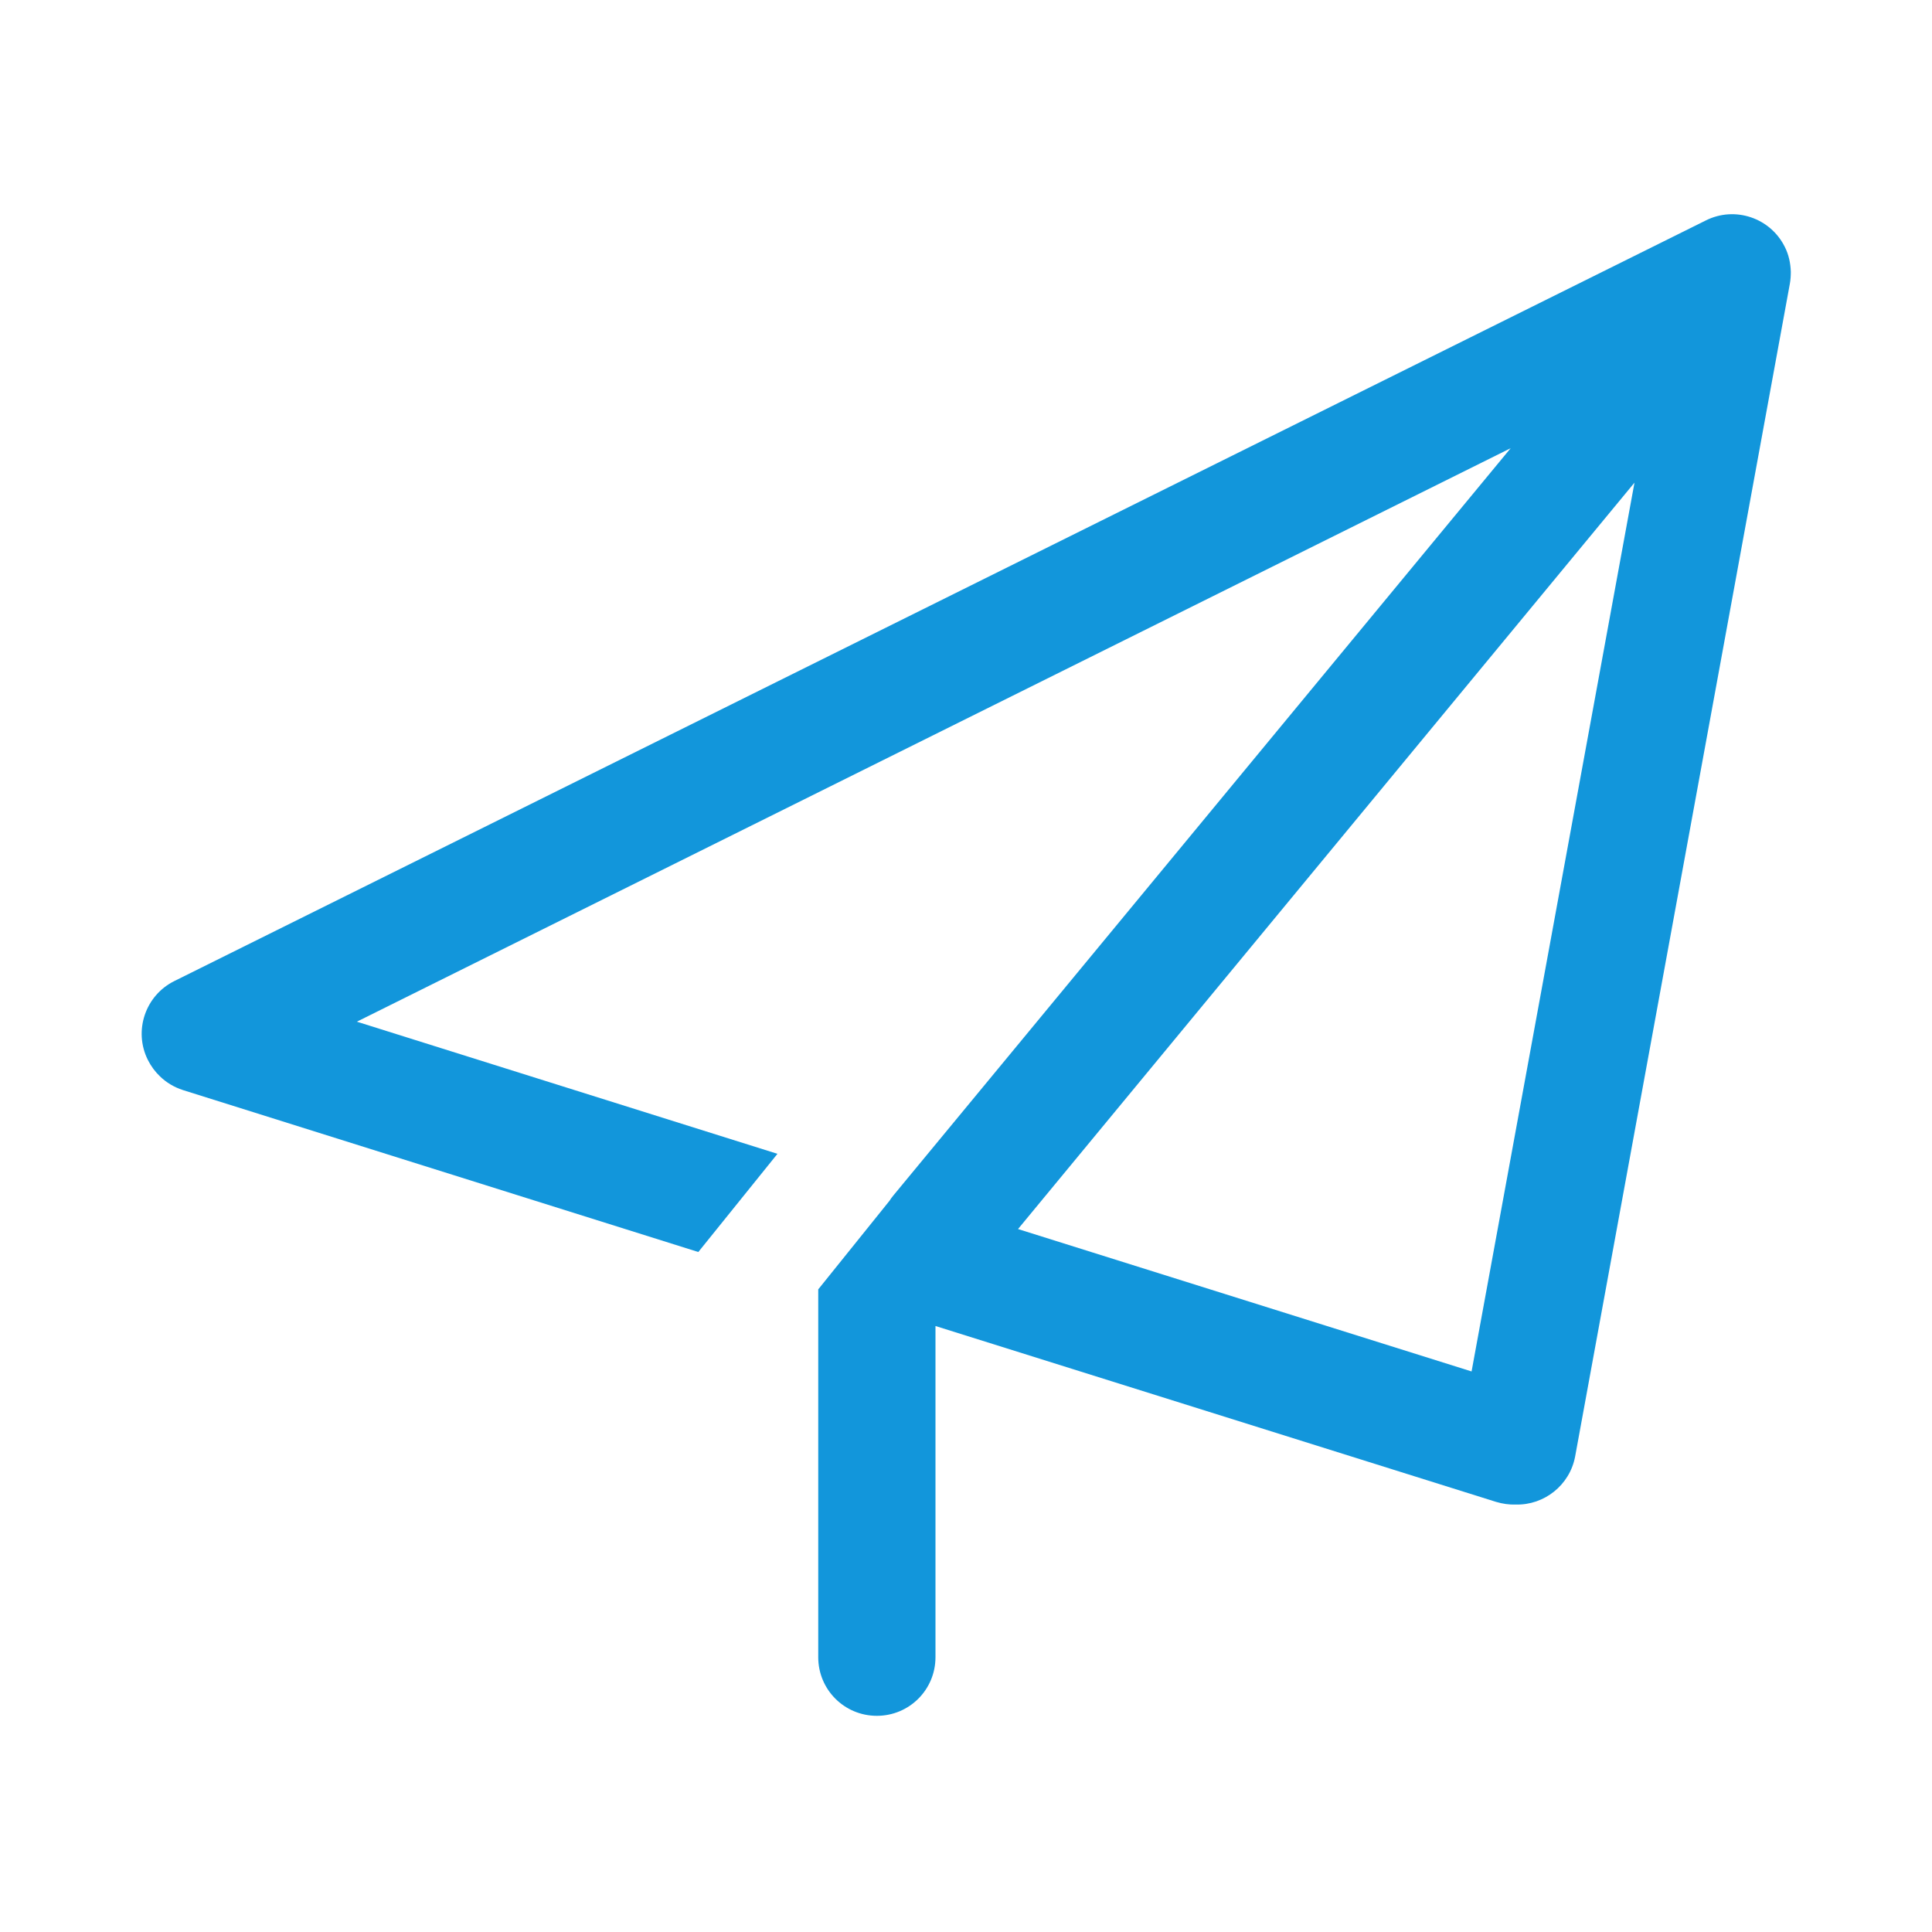 <?xml version="1.0" standalone="no"?><!DOCTYPE svg PUBLIC "-//W3C//DTD SVG 1.1//EN" "http://www.w3.org/Graphics/SVG/1.1/DTD/svg11.dtd"><svg t="1563438580397" class="icon" viewBox="0 0 1024 1024" version="1.1" xmlns="http://www.w3.org/2000/svg" p-id="5008" width="32" height="32" xmlns:xlink="http://www.w3.org/1999/xlink"><defs><style type="text/css"></style></defs><path d="M945.93 130.759c-7.638-15.276-26.279-21.619-41.684-13.981l-811.934 403.249c-15.276 7.638-21.619 26.279-13.981 41.684 1.683 3.365 3.884 6.343 6.473 8.803 3.365 3.237 7.378 5.696 12.169 7.249l273.148 85.828 41.943-52.041-222.919-70.035 611.539-303.957-327.131 395.999c-0.778 0.907-1.423 1.812-2.071 2.848l-37.801 46.991v194.957c0 17.218 13.852 31.069 31.069 31.069s31.069-13.852 31.069-31.069v-175.54l297.097 93.206c3.495 1.036 6.991 1.553 10.485 1.423 15.017 0.388 28.609-10.227 31.457-25.502l113.79-621.507c0.388-2.071 0.517-4.272 0.517-6.343-0.13-4.402-1.036-9.062-3.237-13.333zM779.969 726.893l-240.396-75.472 326.741-395.611-86.346 471.082z" fill="#1296db" p-id="5009"></path></svg>